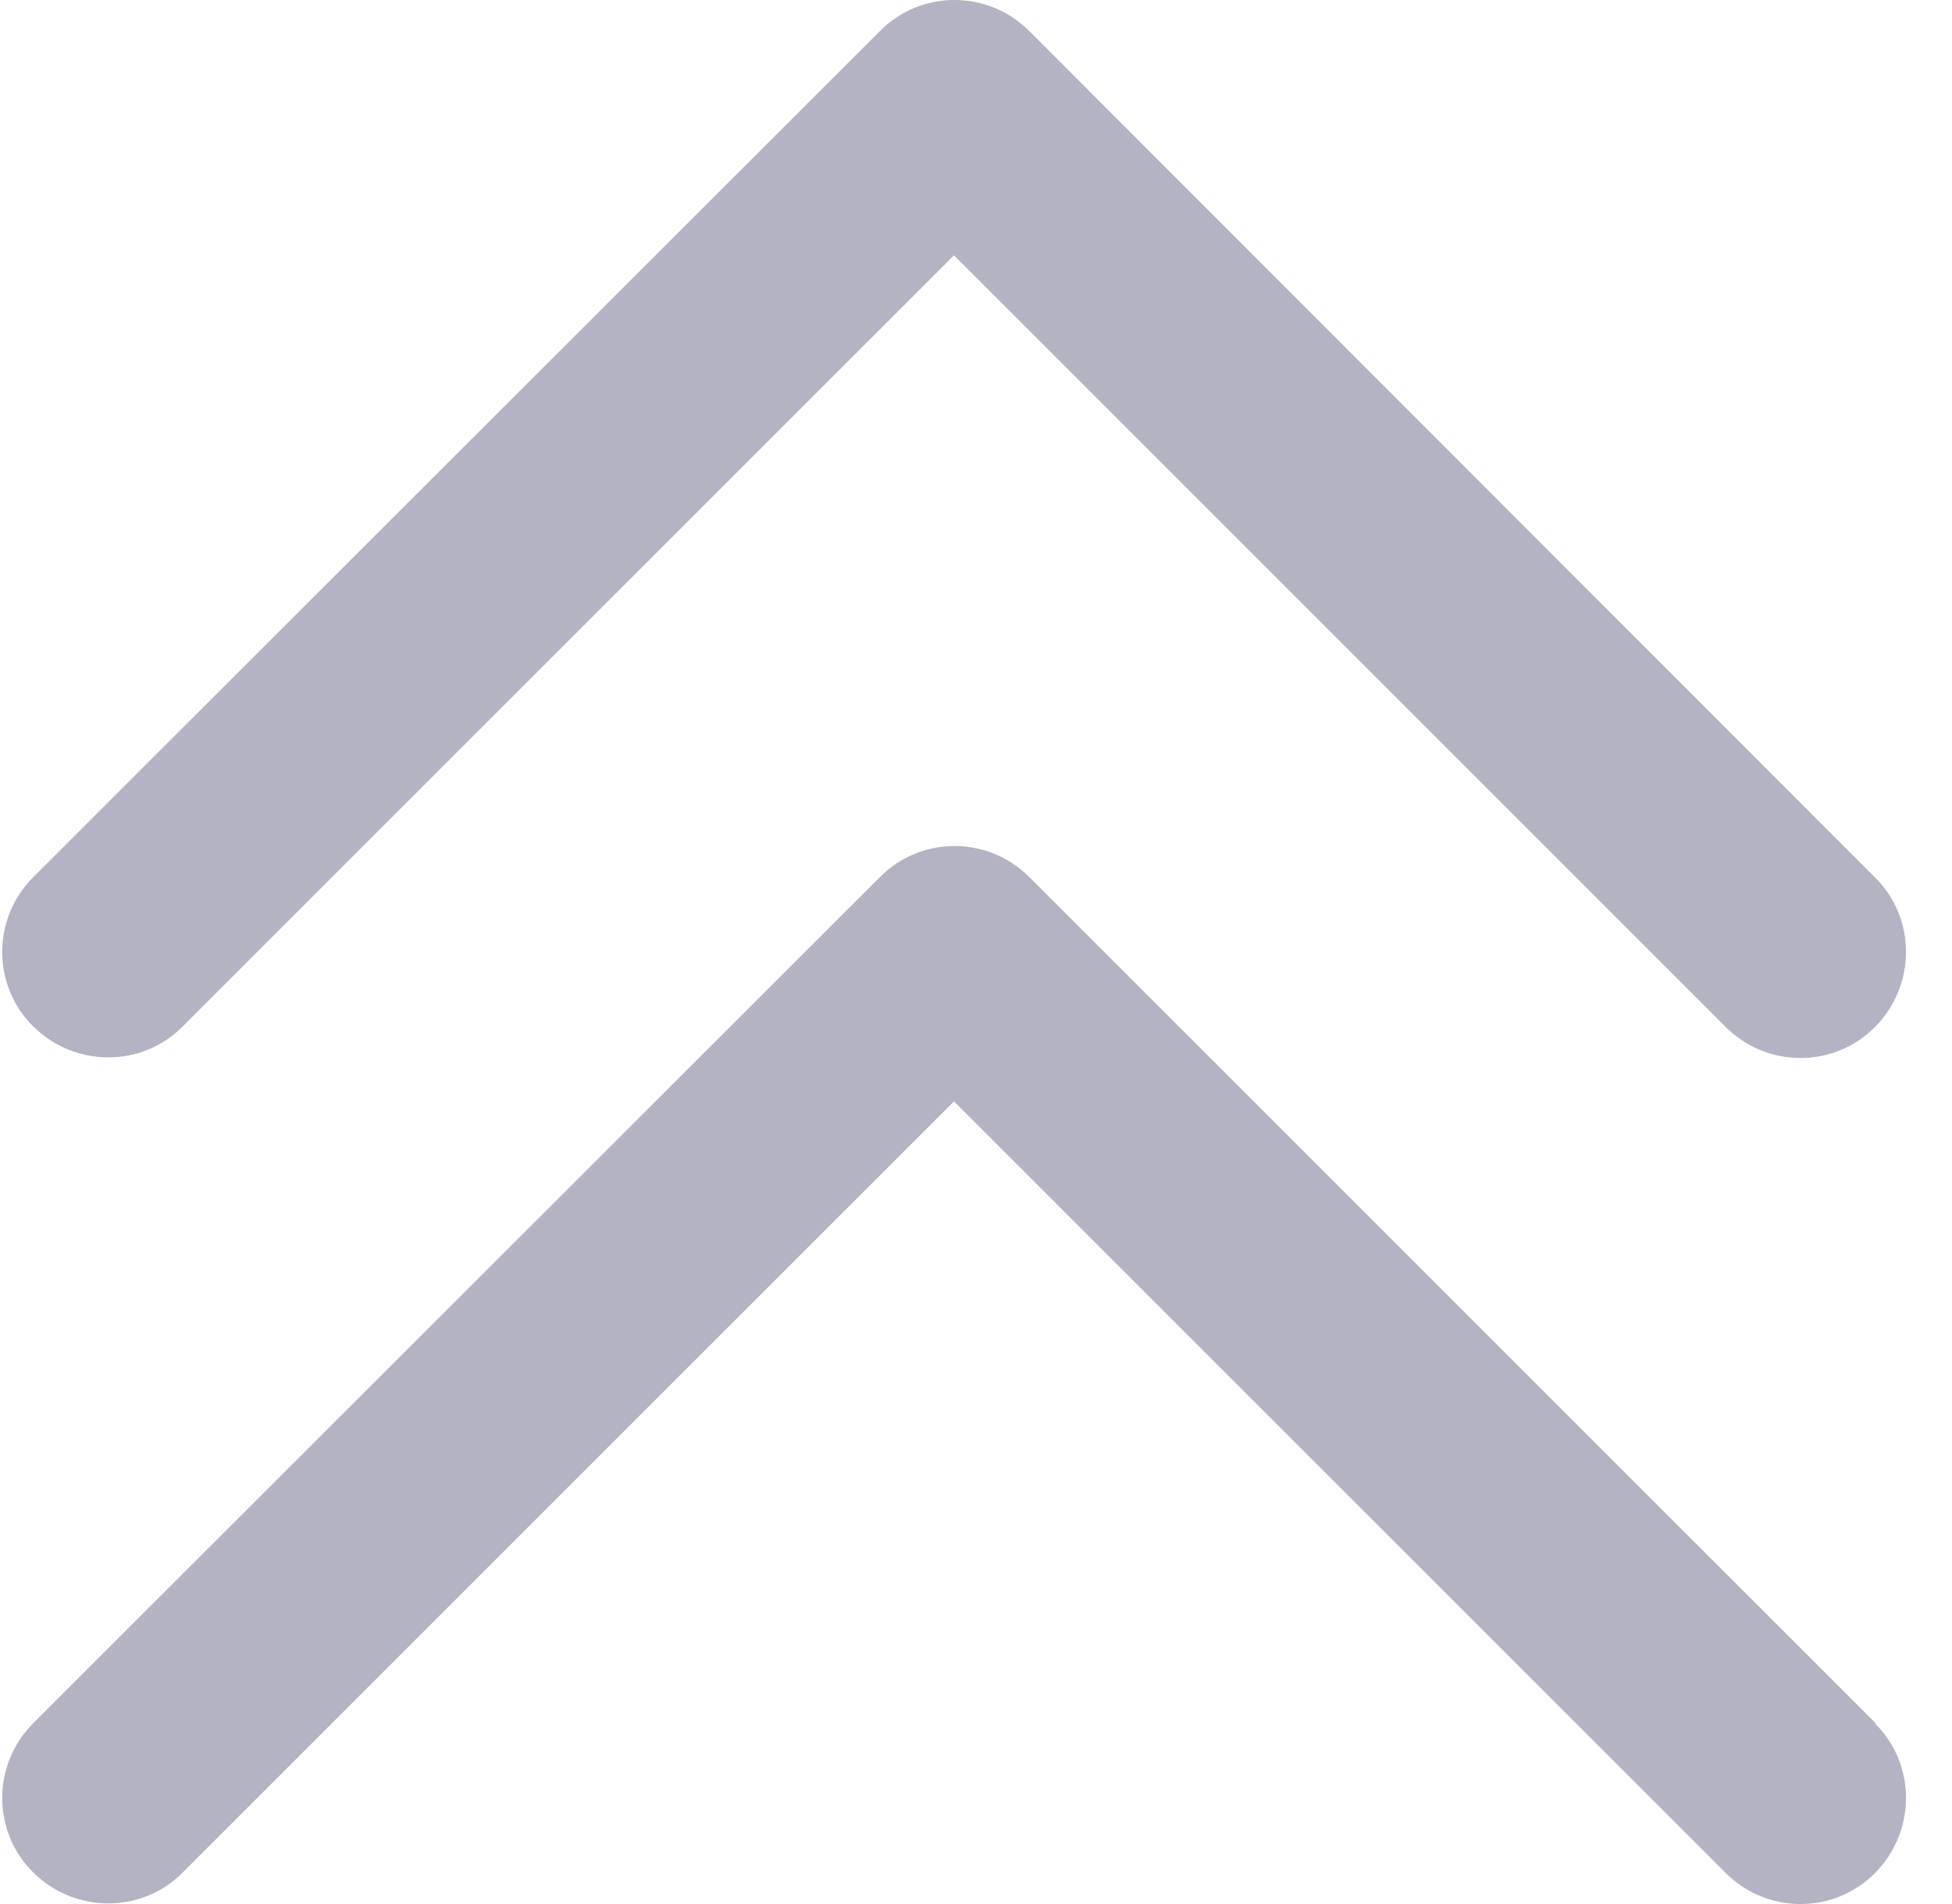<svg width="41" height="40" viewBox="0 0 41 40" fill="none" xmlns="http://www.w3.org/2000/svg">
<g clip-path="url(#clip0_2930_46751)">
<path d="M21.62 0.653C20.75 -0.218 19.343 -0.218 18.482 0.653L0.699 18.426C-0.171 19.297 -0.171 20.703 0.699 21.564C1.569 22.425 2.976 22.435 3.837 21.564L20.037 5.364L36.246 21.574C37.117 22.444 38.524 22.444 39.385 21.574C40.245 20.703 40.255 19.297 39.385 18.436L21.62 0.653ZM39.394 36.2L21.62 18.426C20.75 17.556 19.343 17.556 18.482 18.426L0.699 36.2C-0.171 37.07 -0.171 38.477 0.699 39.338C1.569 40.199 2.976 40.208 3.837 39.338L20.037 23.138L36.246 39.347C37.117 40.218 38.524 40.218 39.385 39.347C40.245 38.477 40.255 37.07 39.385 36.209L39.394 36.2Z" fill="#B3B3C3"/>
</g>
<defs>
<clipPath id="clip0_2930_46751">
<rect width="40" height="40" fill="white" transform="translate(0.04)"/>
</clipPath>
</defs>
</svg>
